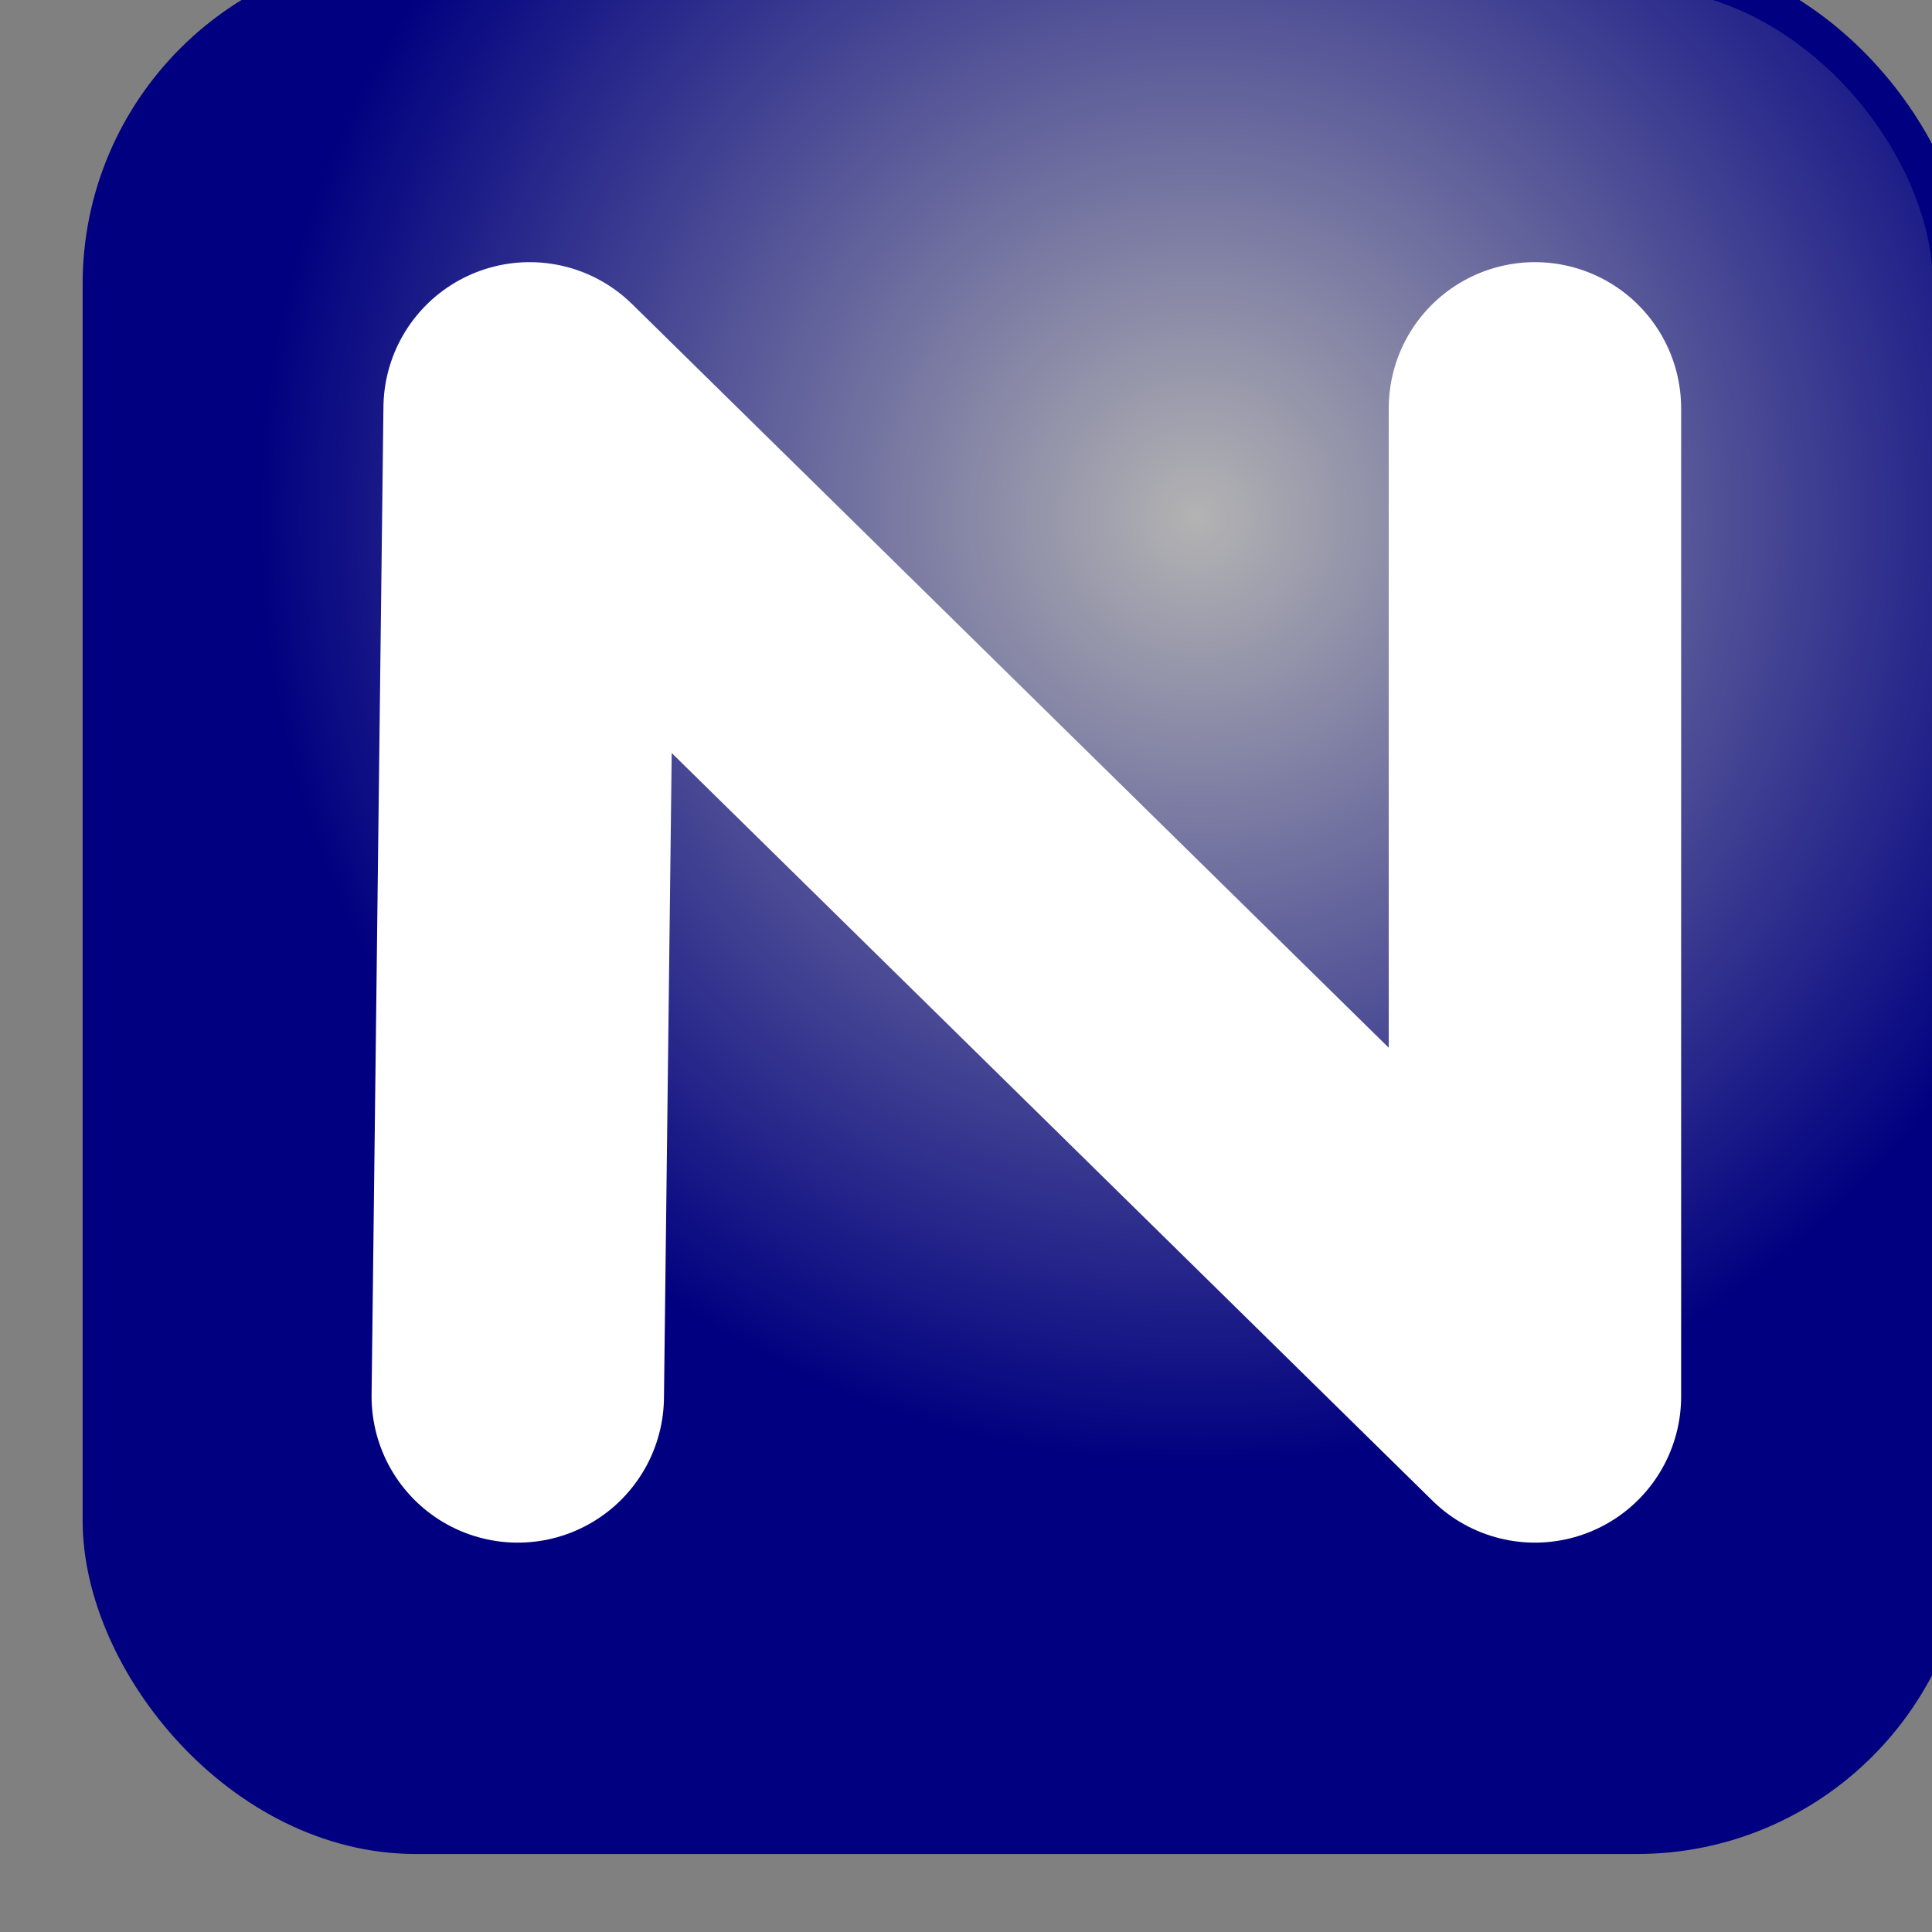<?xml version="1.0" encoding="UTF-8" standalone="no"?>
<!-- Created with Inkscape (http://www.inkscape.org/) -->

<svg
   xmlns:osb="http://www.openswatchbook.org/uri/2009/osb"
   xmlns:dc="http://purl.org/dc/elements/1.1/"
   xmlns:cc="http://creativecommons.org/ns#"
   xmlns:rdf="http://www.w3.org/1999/02/22-rdf-syntax-ns#"
   xmlns:svg="http://www.w3.org/2000/svg"
   xmlns="http://www.w3.org/2000/svg"
   xmlns:xlink="http://www.w3.org/1999/xlink"
   xmlns:sodipodi="http://sodipodi.sourceforge.net/DTD/sodipodi-0.dtd"
   xmlns:inkscape="http://www.inkscape.org/namespaces/inkscape"
   id="svg3406"
   version="1.1"
   inkscape:version="0.91 r13725"
   width="52"
   height="52"
   viewBox="0 0 52 52"
   sodipodi:docname="logo.svg">
  <rect x="0" y="0" width="52" height="52" fill="#808080" stroke="none"/>
  <defs
     id="defs3410">
    <linearGradient
       inkscape:collect="always"
       id="linearGradient5790">
      <stop
         style="stop-color:#b3b3b3;stop-opacity:1"
         offset="0"
         id="stop5792" />
      <stop
         style="stop-color:#000080;stop-opacity:1"
         offset="1"
         id="stop5794" />
    </linearGradient>
    <linearGradient
       inkscape:collect="always"
       id="linearGradient5774"
       osb:paint="gradient">
      <stop
         style="stop-color:#000000;stop-opacity:1;"
         offset="0"
         id="stop5776" />
      <stop
         style="stop-color:#333333;stop-opacity:1"
         offset="1"
         id="stop5778" />
    </linearGradient>
    <linearGradient
       inkscape:collect="always"
       id="linearGradient5709"
       osb:paint="gradient">
      <stop
         style="stop-color:#000000;stop-opacity:1;"
         offset="0"
         id="stop5711" />
      <stop
         style="stop-color:#000000;stop-opacity:0;"
         offset="1"
         id="stop5713" />
    </linearGradient>
    <linearGradient
       id="linearGradient5691"
       osb:paint="solid">
      <stop
         style="stop-color:#000080;stop-opacity:1;"
         offset="0"
         id="stop5693" />
    </linearGradient>
    <radialGradient
       inkscape:collect="always"
       xlink:href="#linearGradient5790"
       id="radialGradient5798-8"
       cx="92.031"
       cy="17.086"
       fx="92.031"
       fy="17.086"
       r="25.4"
       gradientTransform="matrix(1,0,0,1.008,-59.799,-3.302)"
       gradientUnits="userSpaceOnUse" />
  </defs>
  <sodipodi:namedview
     pagecolor="#ffffff"
     bordercolor="#666666"
     borderopacity="1"
     objecttolerance="10"
     gridtolerance="10"
     guidetolerance="10"
     inkscape:pageopacity="0"
     inkscape:pageshadow="2"
     inkscape:window-width="1920"
     inkscape:window-height="994"
     id="namedview3408"
     showgrid="true"
     inkscape:snap-bbox="true"
     inkscape:bbox-nodes="true"
     inkscape:zoom="3.8365385"
     inkscape:cx="47.661794"
     inkscape:cy="57.484703"
     inkscape:window-x="0"
     inkscape:window-y="31"
     inkscape:window-maximized="1"
     inkscape:current-layer="svg3406">
    <inkscape:grid
       type="xygrid"
       id="grid3418" />
  </sodipodi:namedview>
  <path
     style="fill:none;fill-rule:evenodd;stroke:#ffffff;stroke-width:7.87;stroke-linecap:round;stroke-linejoin:round;stroke-miterlimit:4;stroke-dasharray:none;stroke-opacity:1"
     d="m 148.688,58.009 0.319,-26.594 27.058,26.594 0,-26.594"
     id="path4230-6"
     inkscape:connector-curvature="0" />
  <rect
     style="fill:url(#radialGradient5798-8);fill-opacity:1;fill-rule:evenodd;stroke:#000080;stroke-width:1px;stroke-linecap:butt;stroke-linejoin:miter;stroke-opacity:1"
     id="rect3420-9"
     width="49.8"
     height="50.226"
     x="2.724"
     y="-0.825"
     ry="8.471" />
  <path
     style="fill:none;fill-rule:evenodd;stroke:#ffffff;stroke-width:7.87;stroke-linecap:round;stroke-linejoin:round;stroke-miterlimit:4;stroke-dasharray:none;stroke-opacity:1"
     d="m 13.936,37.585 0.319,-26.594 27.058,26.594 0,-26.594"
     id="path4230-5"
     inkscape:connector-curvature="0" />
</svg>
